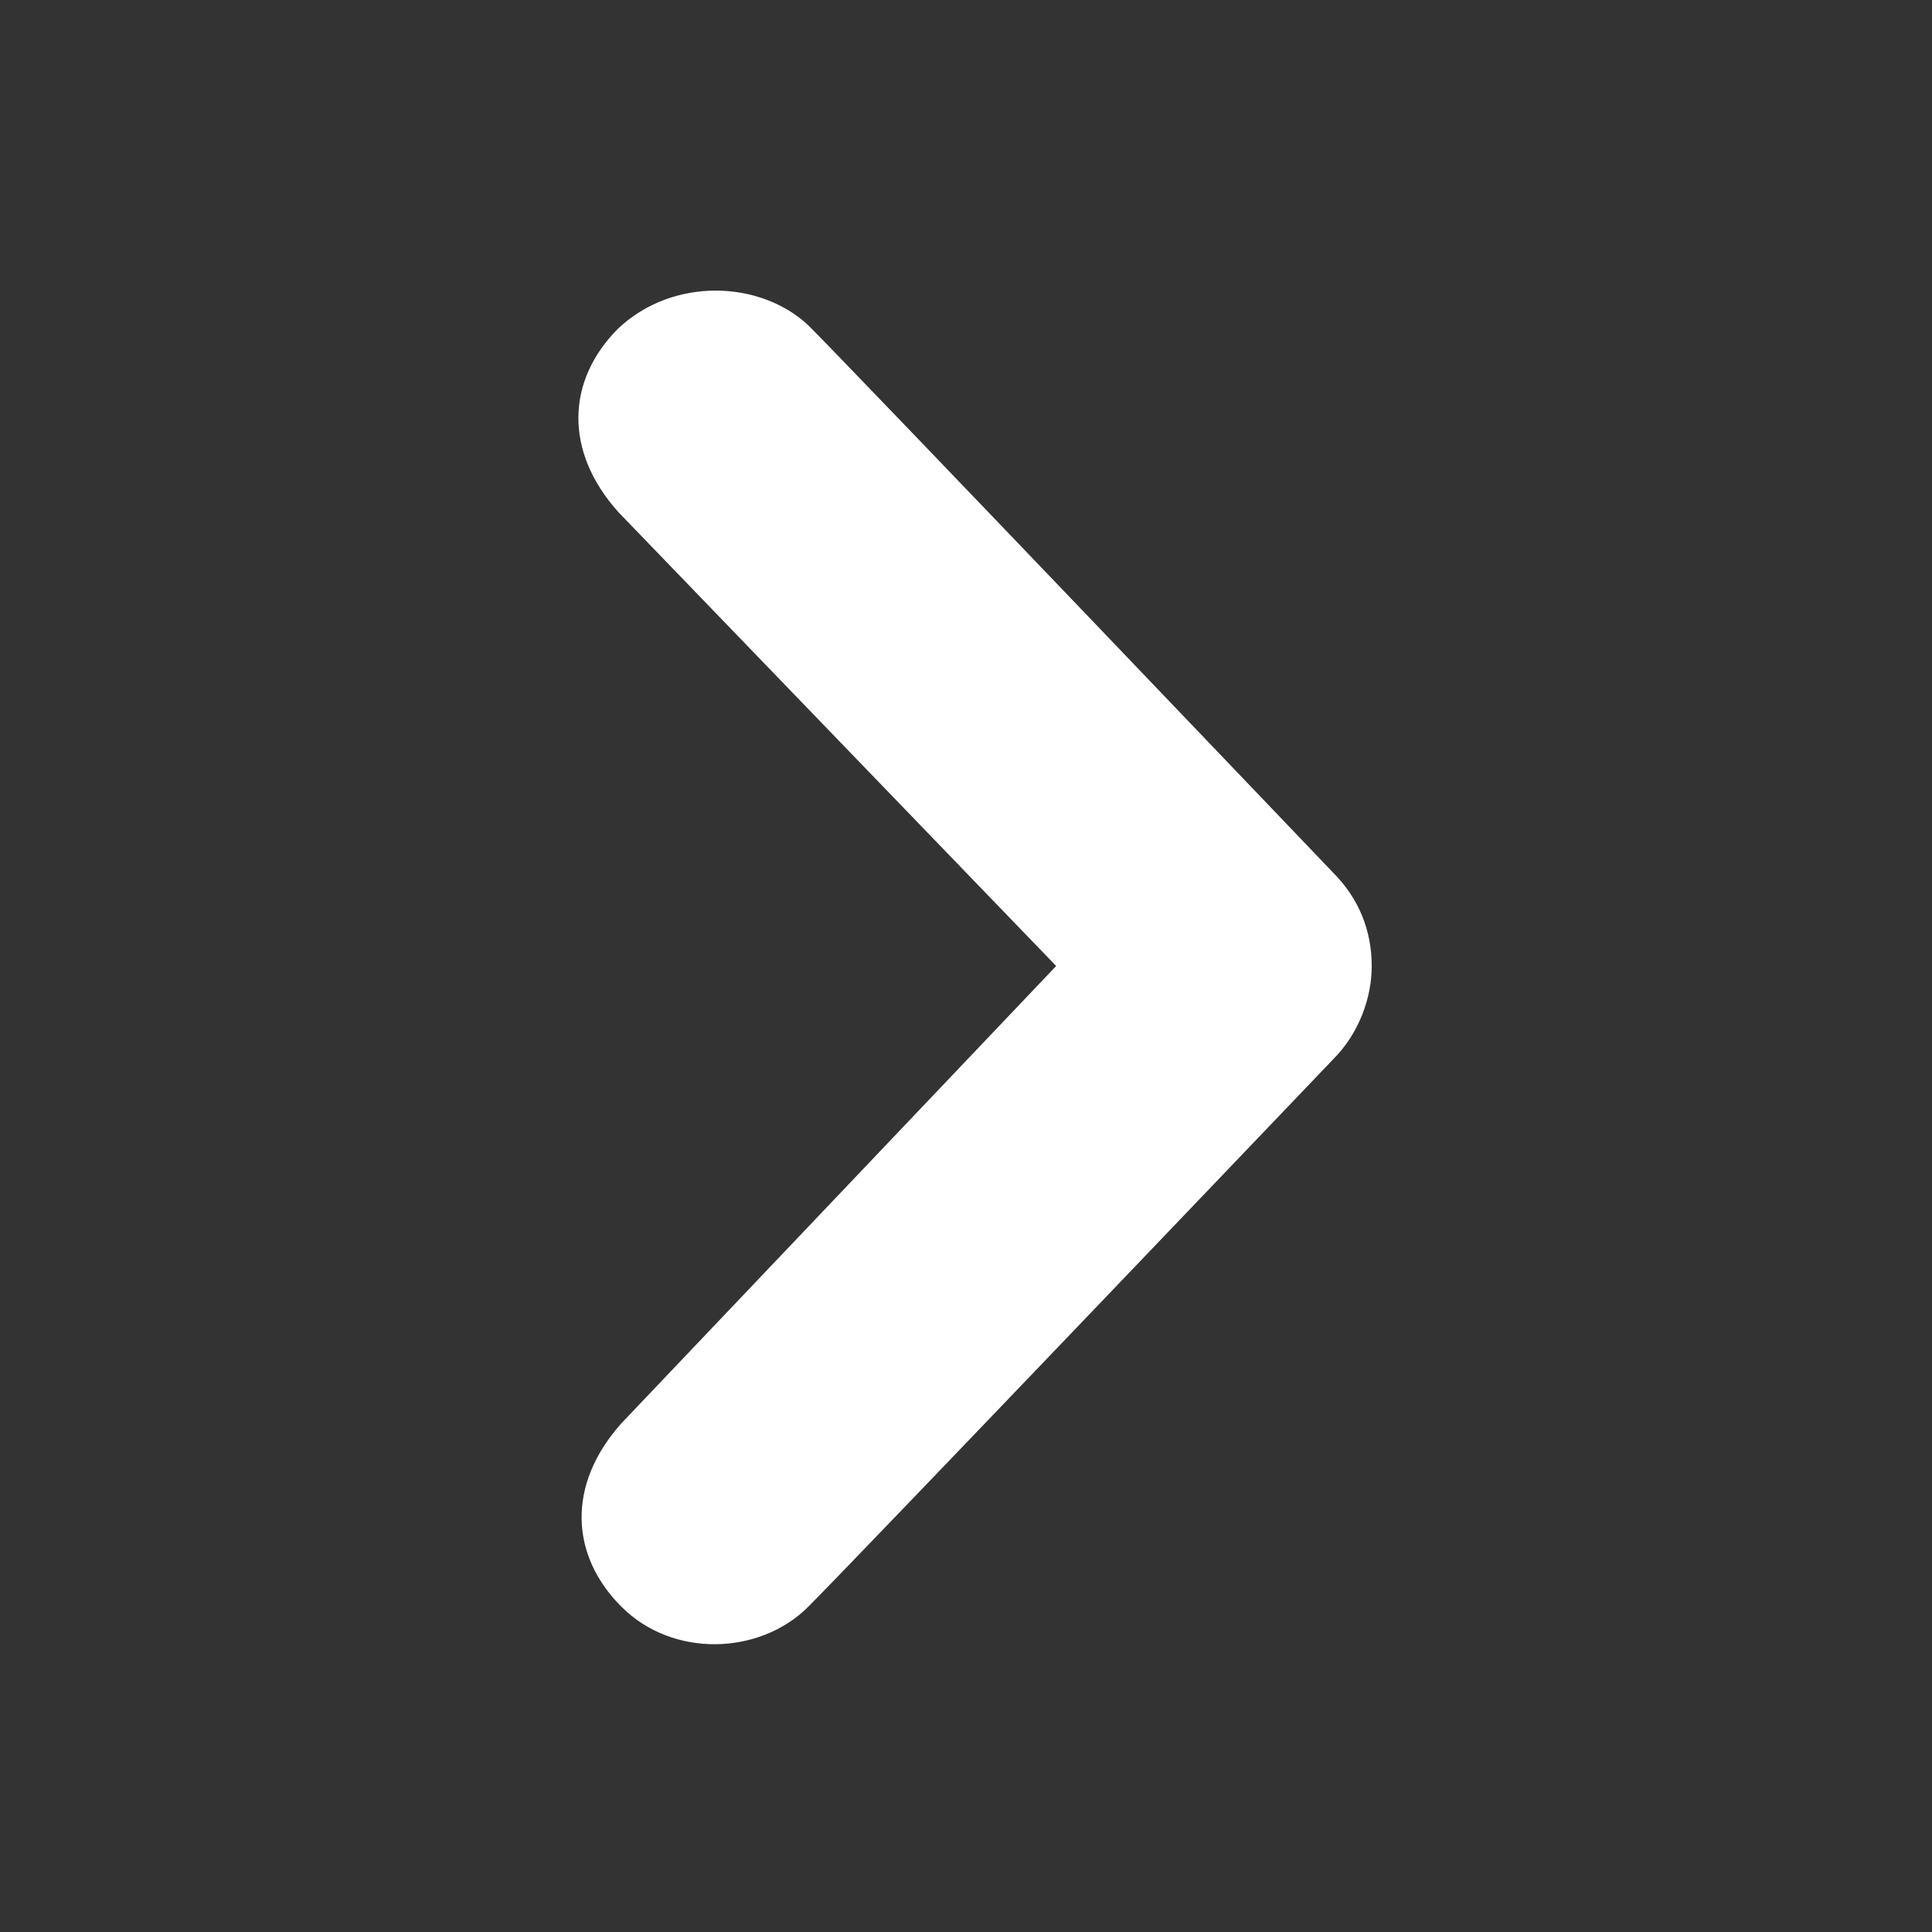 <?xml version="1.0" encoding="utf-8"?>
<!-- Generator: Adobe Illustrator 23.0.4, SVG Export Plug-In . SVG Version: 6.00 Build 0)  -->
<svg version="1.1" id="Layer_1" xmlns="http://www.w3.org/2000/svg" xmlns:xlink="http://www.w3.org/1999/xlink" x="0px" y="0px"
	 viewBox="0 0 60 60" style="enable-background:new 0 0 60 60;" xml:space="preserve">
<rect x="0" y="0" width="60" height="60" fill="#333333" stroke="none"/>
<style type="text/css">
	.st0{fill:#FFFFFF;}
</style>
<path class="st0" d="M25.1,10.1c1.5,1.5,16.3,17,16.3,17c0.8,0.8,1.2,1.8,1.2,2.9c0,1-0.4,2.1-1.2,2.9c0,0-14.8,15.5-16.3,17
	c-1.5,1.5-4.2,1.6-5.8,0c-1.6-1.6-1.7-3.8,0-5.7L32.8,30L19.2,15.9c-1.7-1.9-1.6-4.1,0-5.7C20.9,8.6,23.6,8.7,25.1,10.1z"/>
</svg>
